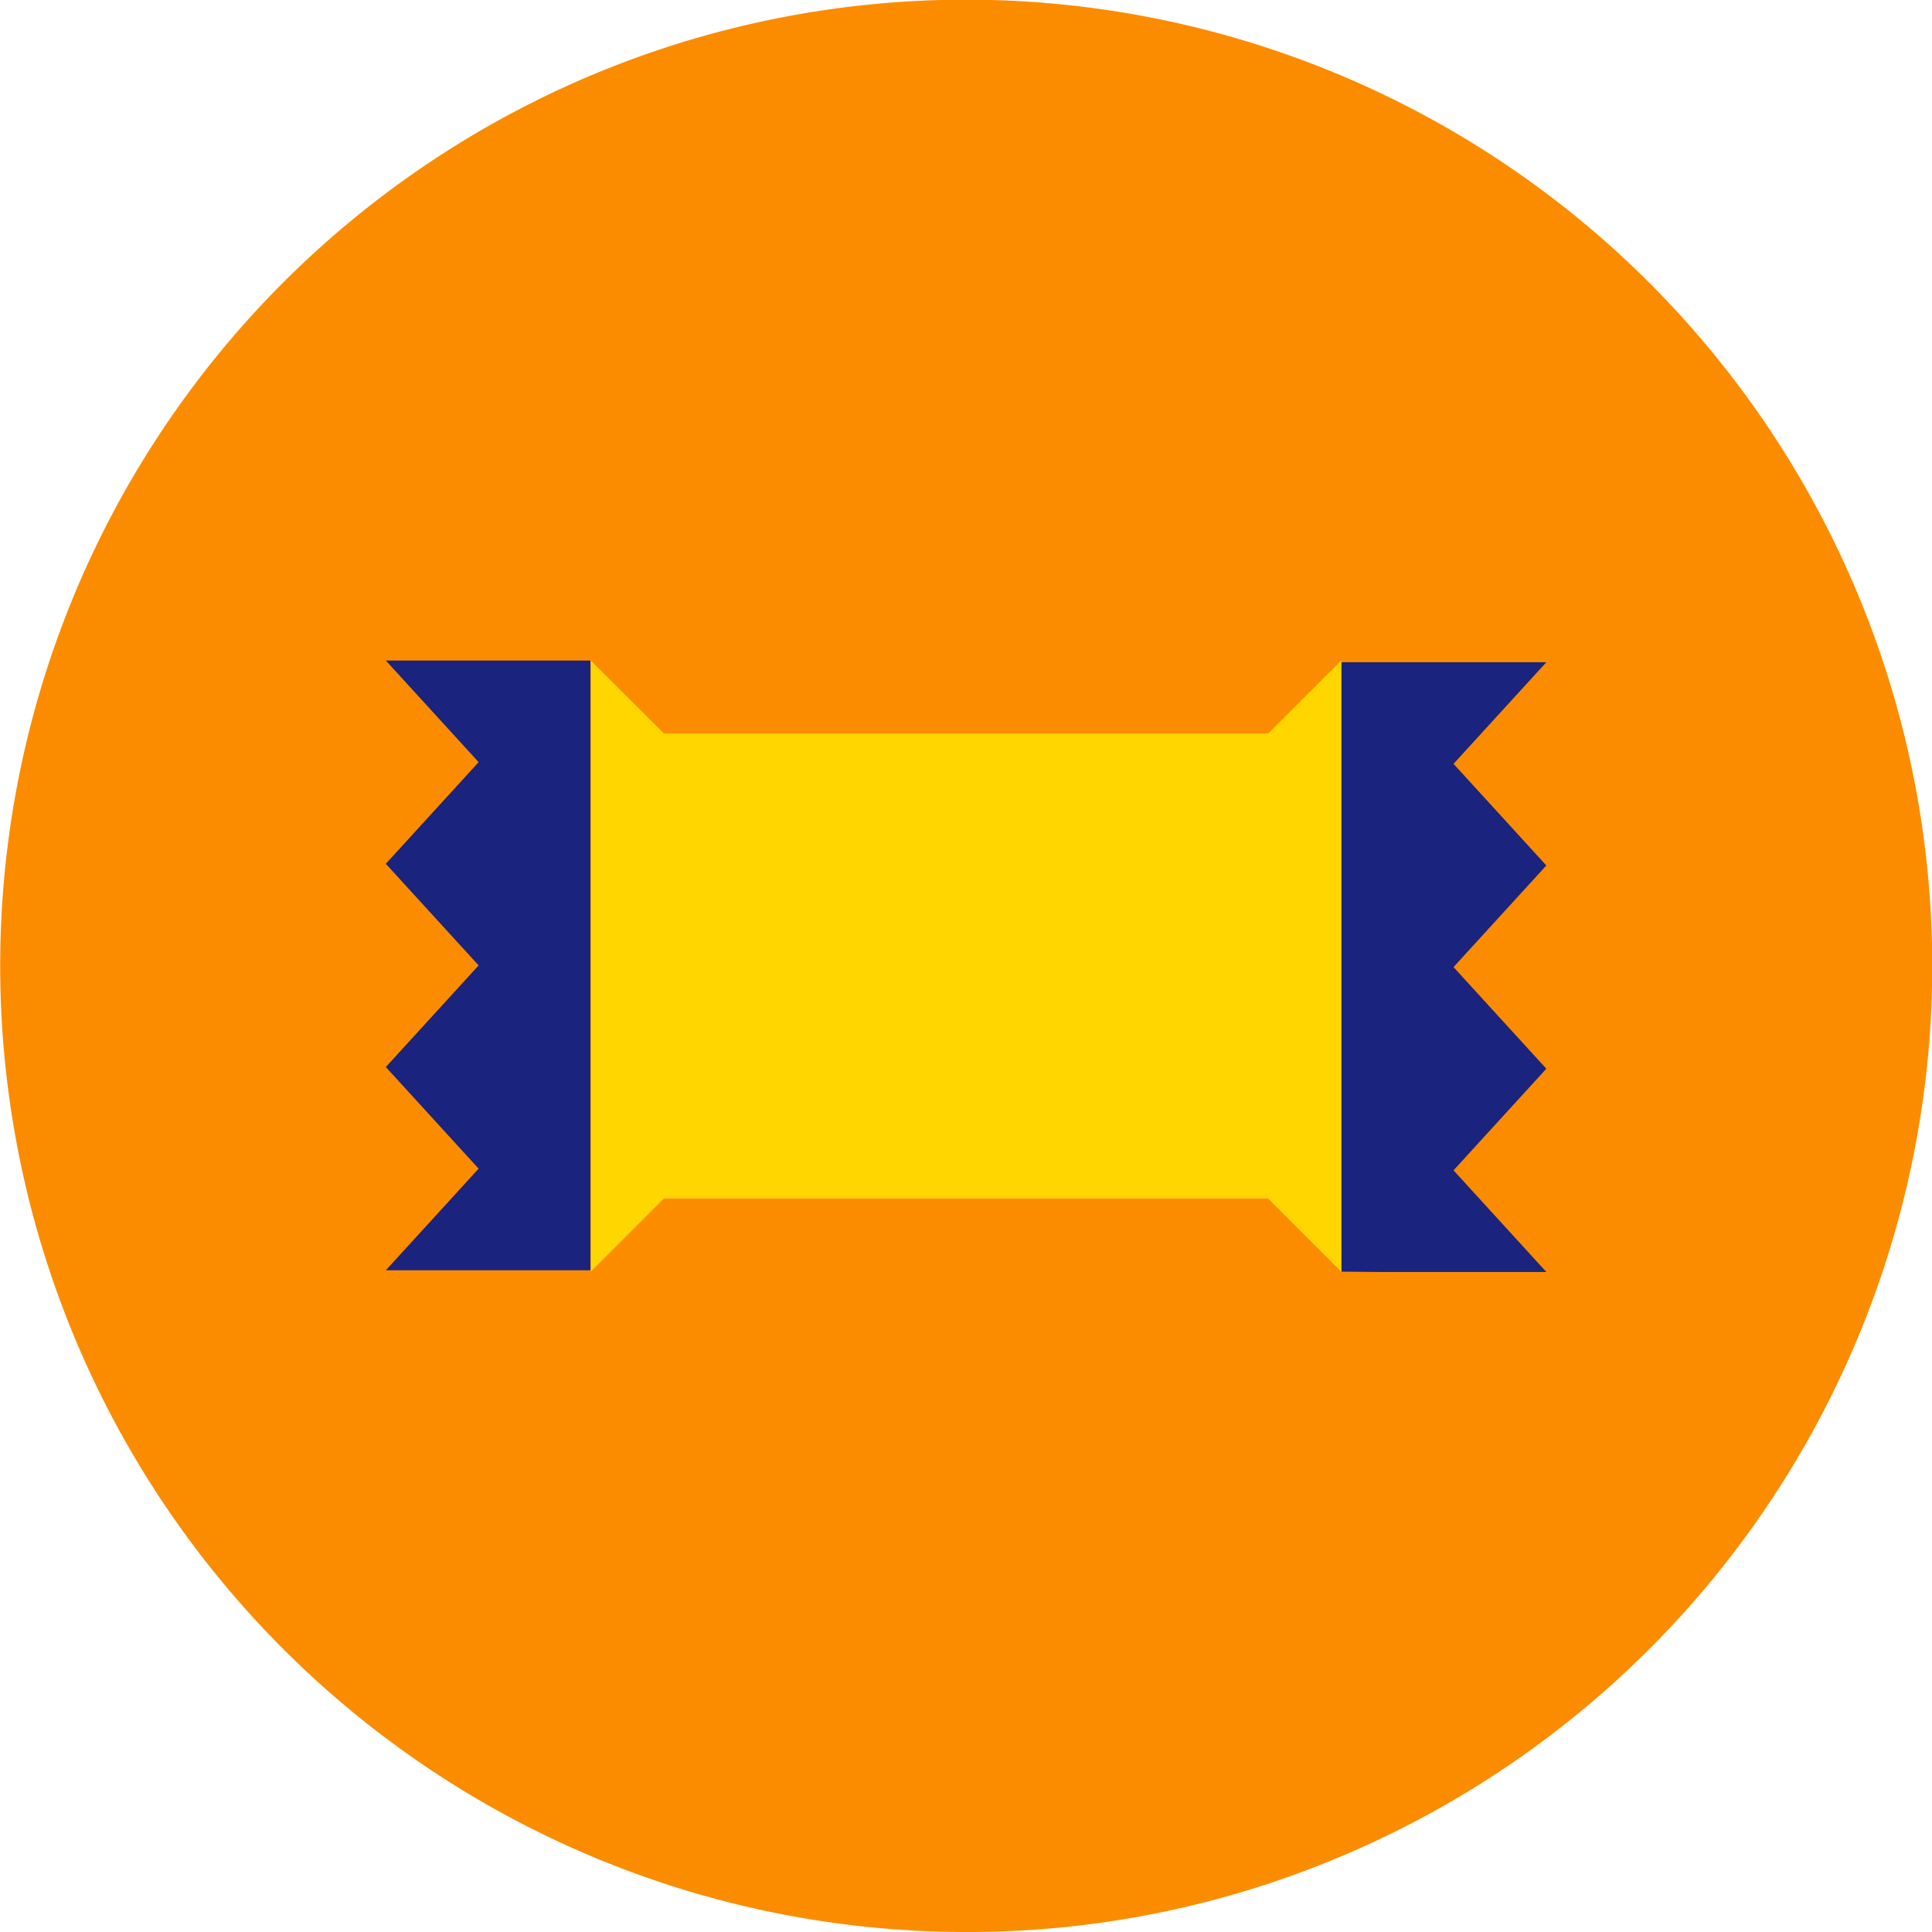 <svg xmlns="http://www.w3.org/2000/svg" viewBox="0 0 114.07 114.07"><defs><style>.cls-1{fill:#fb8c00;}.cls-2{fill:#ffd600;}.cls-3{fill:#1a237e;}</style></defs><title>Barbara</title><g id="Layer_2" data-name="Layer 2"><g id="Layer_1-2" data-name="Layer 1"><path id="Path_172" data-name="Path 172" class="cls-1" d="M57,114.07A57.05,57.05,0,0,1,34.83,4.48a57,57,0,0,1,44.41,105.1A56.68,56.68,0,0,1,57,114.07Z"/><path class="cls-2" d="M74.87,43.31v0H39.2v0L34.88,39V75.08l4.32-4.32v0H74.87v0l4.32,4.32V39Z"/><path class="cls-3" d="M34.86,39H22.78l5.48,6-5.48,6,5.48,6-5.48,6,5.48,6-5.48,6H34.86l0,0V39Z"/><path class="cls-3" d="M81.44,75.1h9.86l-5.48-6,5.48-6-5.48-6,5.48-6-5.48-6,5.48-6H79.21l0,0V75.08l0,0Z"/></g></g></svg>